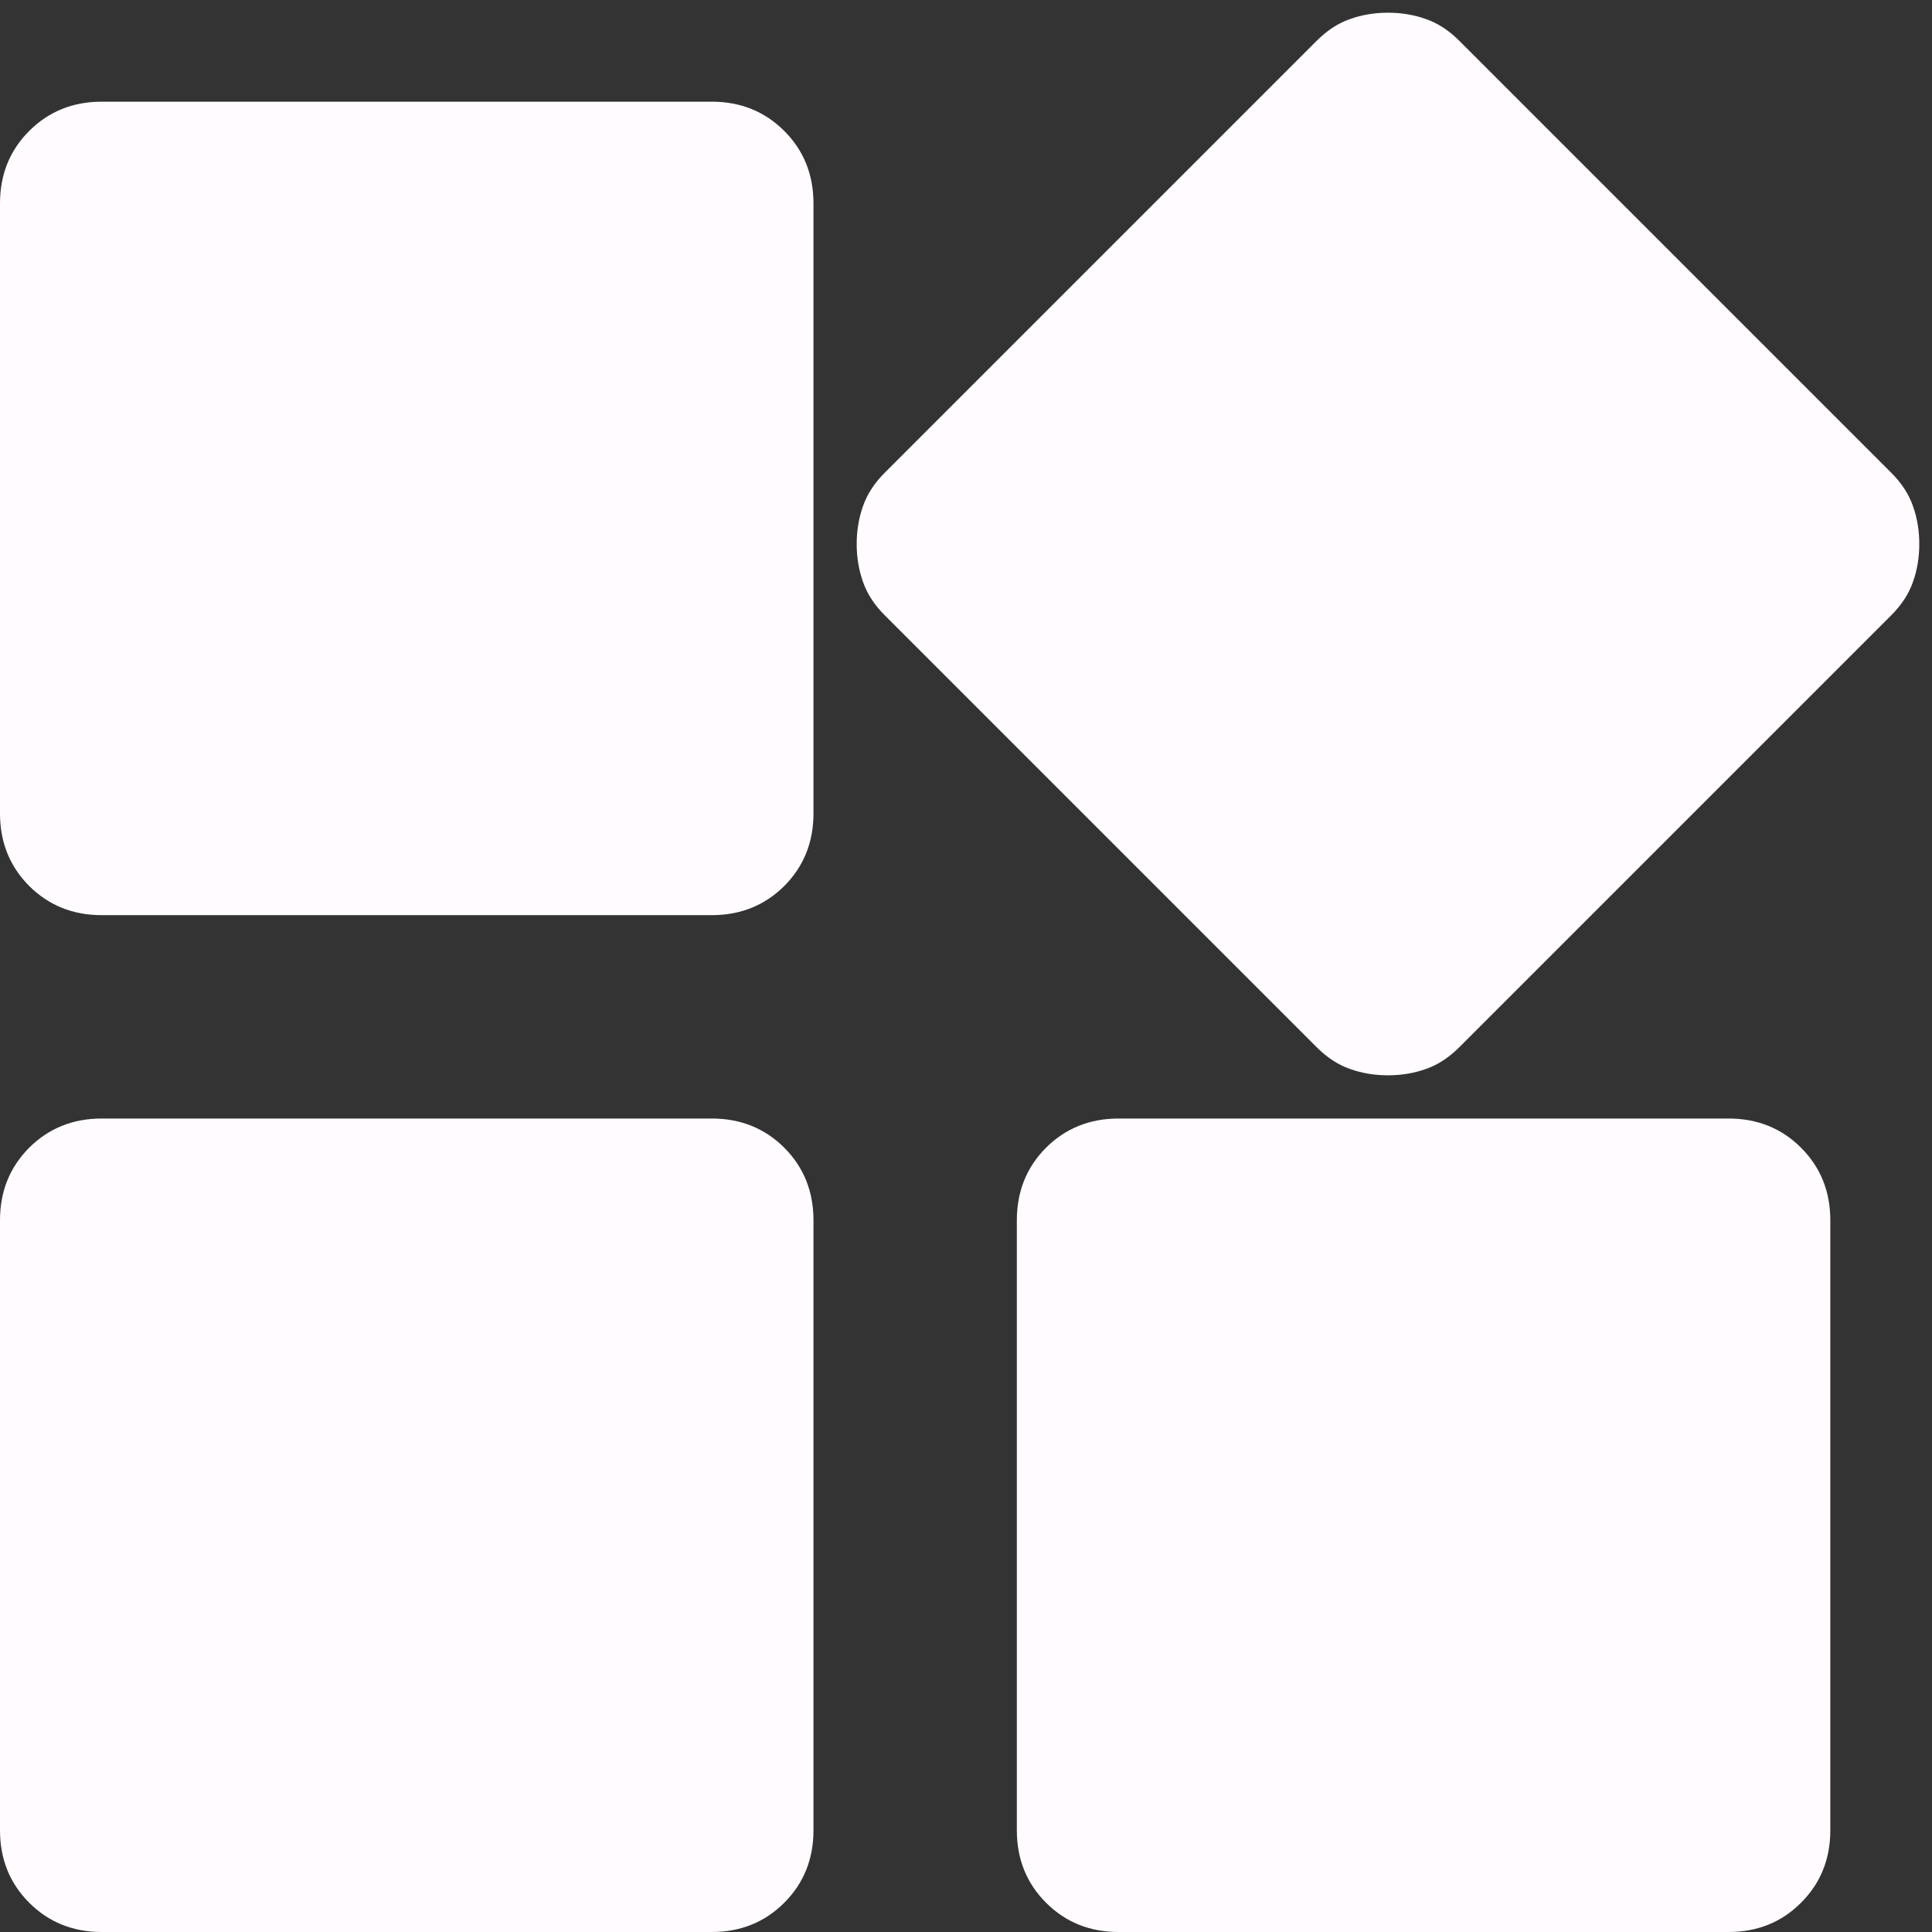 <svg width="19" height="19" viewBox="0 0 19 19" fill="none" xmlns="http://www.w3.org/2000/svg">
<rect x="0" y="0" width="19" height="19" fill="#333333" stroke="none"/>
<path d="M13.65 10.575C13.517 10.575 13.392 10.554 13.275 10.512C13.158 10.471 13.05 10.4 12.95 10.3L8.7 6.05C8.6 5.95 8.529 5.842 8.488 5.725C8.446 5.608 8.425 5.483 8.425 5.35C8.425 5.217 8.446 5.092 8.488 4.975C8.529 4.858 8.6 4.75 8.7 4.65L12.95 0.4C13.05 0.3 13.158 0.229 13.275 0.188C13.392 0.146 13.517 0.125 13.65 0.125C13.783 0.125 13.908 0.146 14.025 0.188C14.142 0.229 14.25 0.3 14.35 0.4L18.6 4.65C18.7 4.75 18.771 4.858 18.812 4.975C18.854 5.092 18.875 5.217 18.875 5.35C18.875 5.483 18.854 5.608 18.812 5.725C18.771 5.842 18.7 5.95 18.6 6.05L14.35 10.3C14.25 10.4 14.142 10.471 14.025 10.512C13.908 10.554 13.783 10.575 13.65 10.575ZM1 9C0.717 9 0.479 8.904 0.287 8.713C0.096 8.521 0 8.283 0 8V2C0 1.717 0.096 1.479 0.287 1.288C0.479 1.096 0.717 1 1 1H7C7.283 1 7.521 1.096 7.713 1.288C7.904 1.479 8 1.717 8 2V8C8 8.283 7.904 8.521 7.713 8.713C7.521 8.904 7.283 9 7 9H1ZM11 19C10.717 19 10.479 18.904 10.287 18.712C10.096 18.521 10 18.283 10 18V12C10 11.717 10.096 11.479 10.287 11.287C10.479 11.096 10.717 11 11 11H17C17.283 11 17.521 11.096 17.712 11.287C17.904 11.479 18 11.717 18 12V18C18 18.283 17.904 18.521 17.712 18.712C17.521 18.904 17.283 19 17 19H11ZM1 19C0.717 19 0.479 18.904 0.287 18.712C0.096 18.521 0 18.283 0 18V12C0 11.717 0.096 11.479 0.287 11.287C0.479 11.096 0.717 11 1 11H7C7.283 11 7.521 11.096 7.713 11.287C7.904 11.479 8 11.717 8 12V18C8 18.283 7.904 18.521 7.713 18.712C7.521 18.904 7.283 19 7 19H1Z" fill="#FFFBFF"/>
</svg>
